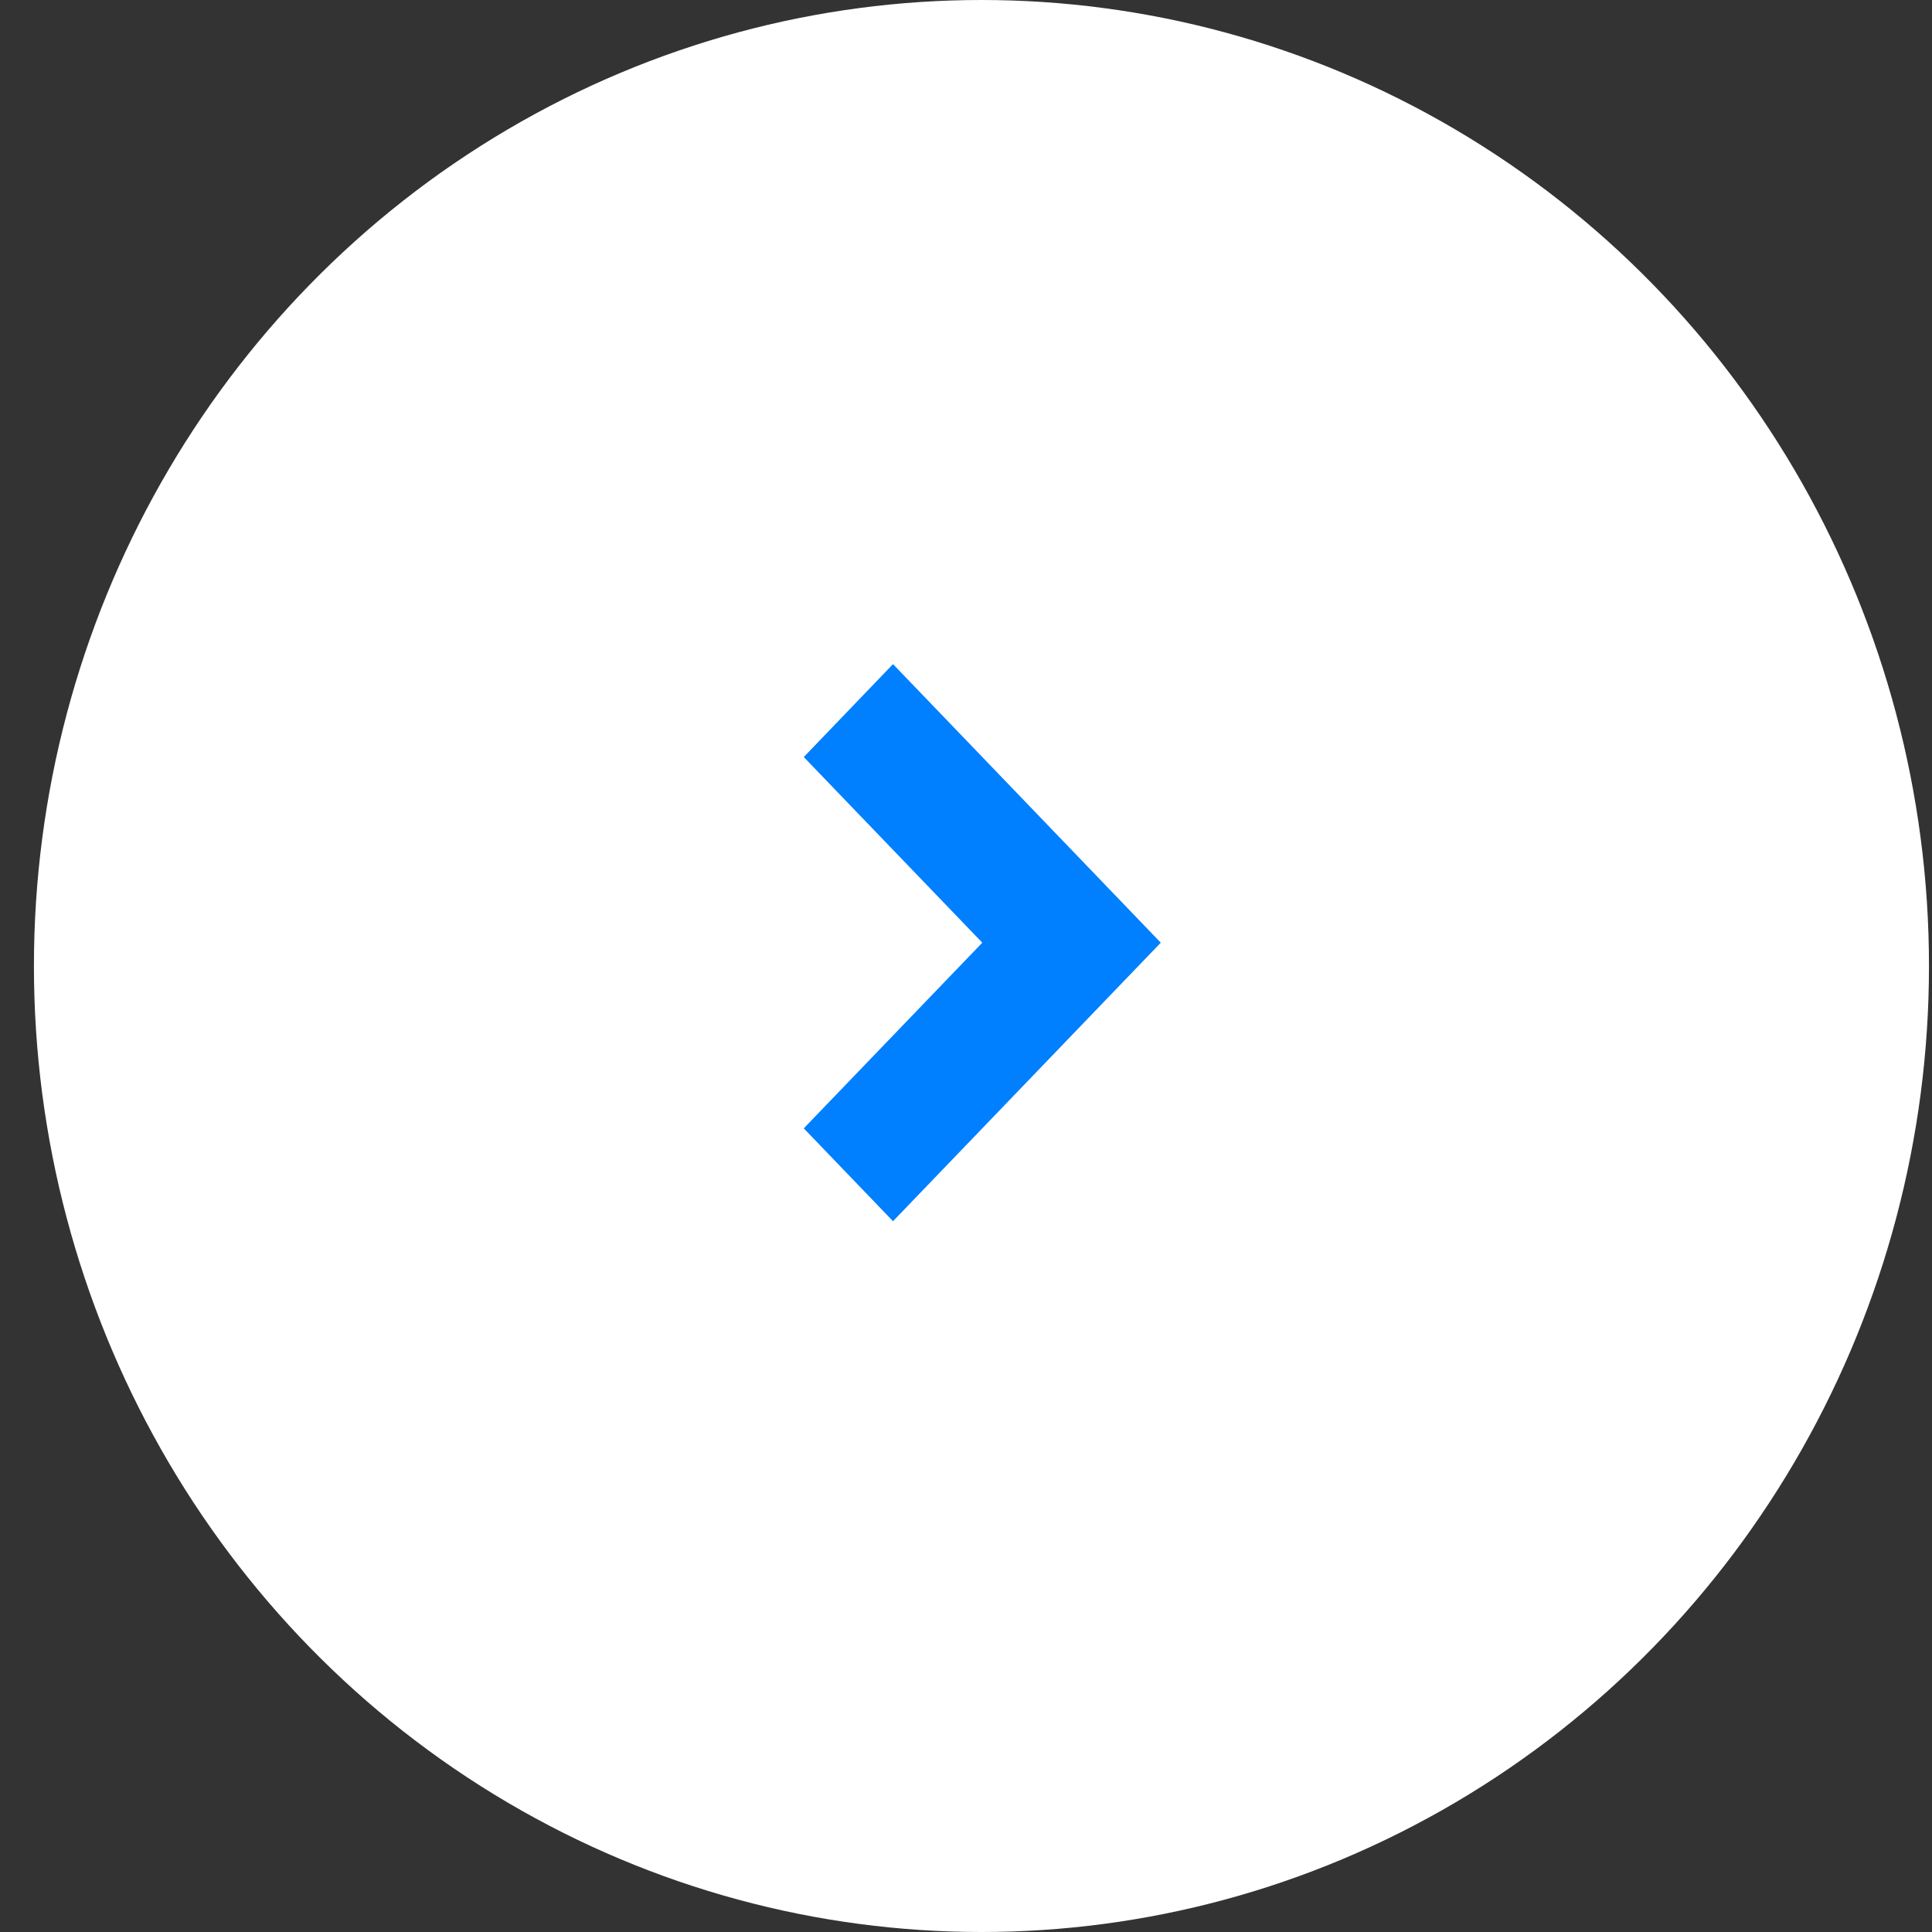 <svg width="32" height="32" viewBox="0 0 32 32" fill="none" xmlns="http://www.w3.org/2000/svg">
<rect x="0" y="0" width="32" height="32" fill="#333333" stroke="none"/>
<ellipse cx="16.256" cy="16" rx="15.694" ry="16" fill="white"/>
<path d="M19.226 15.614L14.791 20.227L13.313 18.689L16.27 15.614L13.313 12.539L14.791 11L19.226 15.614Z" fill="#007FFF"/>
</svg>
